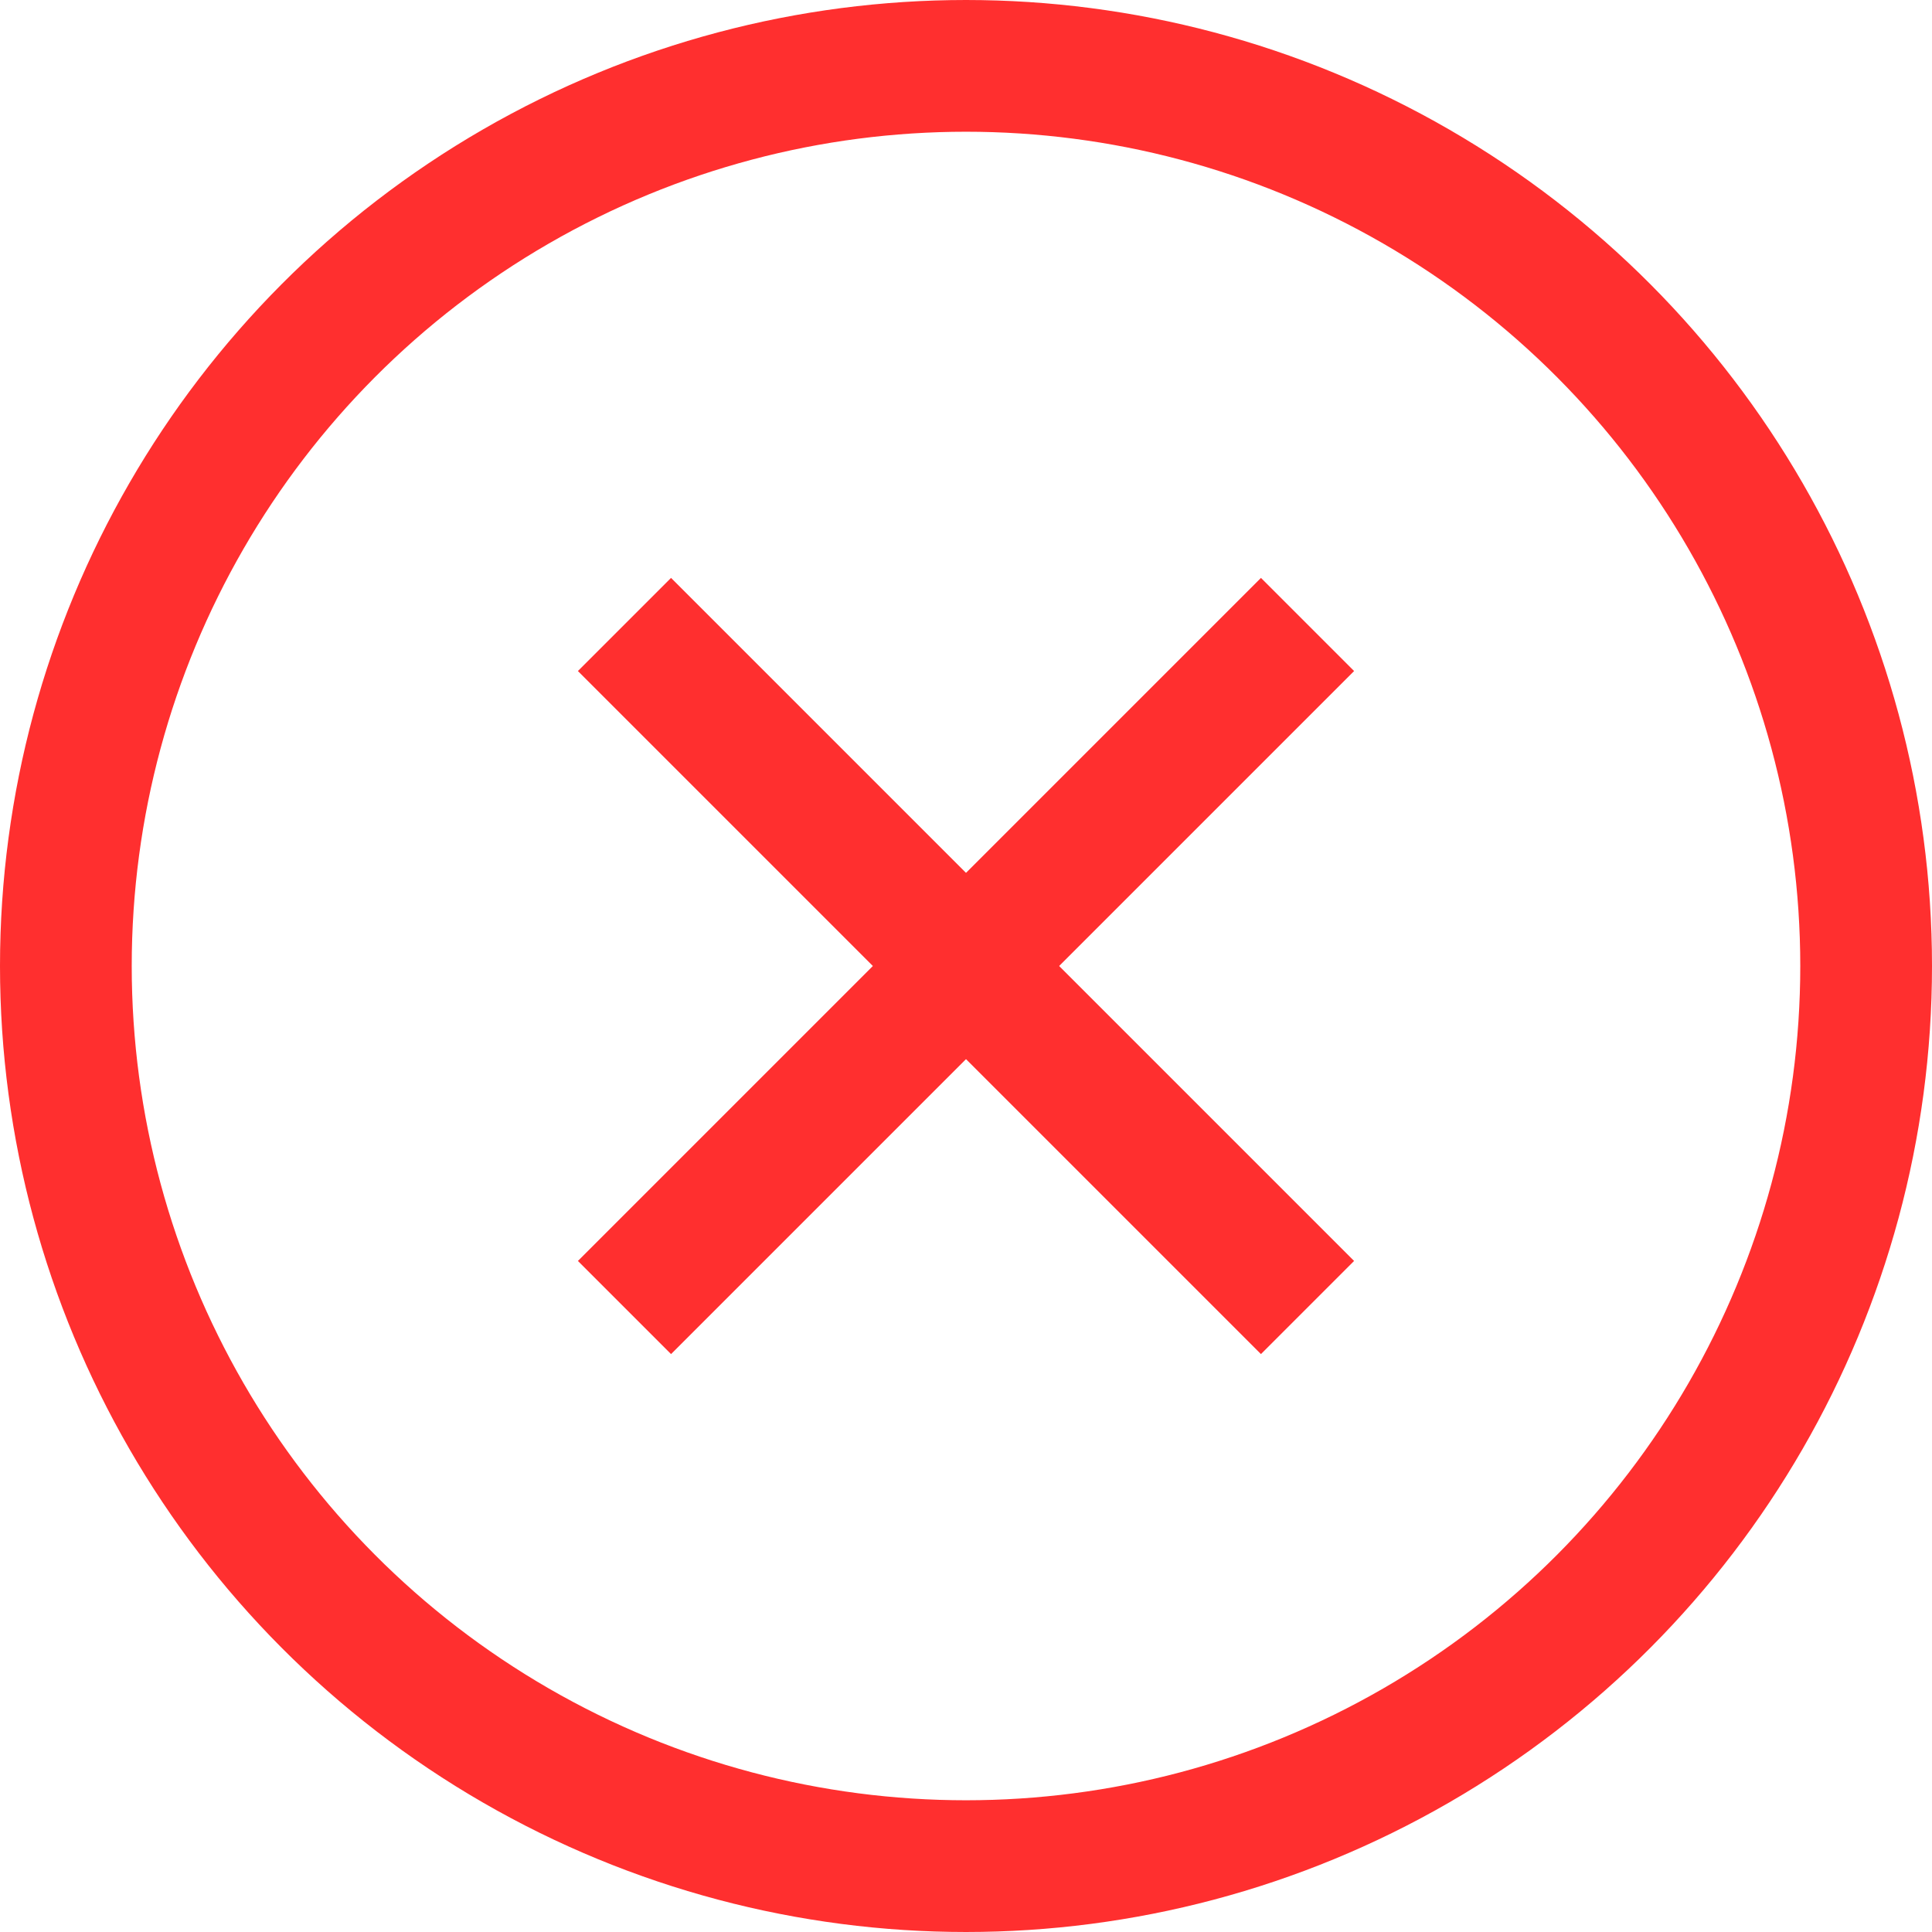 <svg width="22" height="22" viewBox="0 0 22 22" fill="none" xmlns="http://www.w3.org/2000/svg">
<circle cx="11" cy="11" r="10.25" stroke="#FF2F2F" stroke-width="1.5"/>
<line x1="7.111" y1="7.111" x2="14.889" y2="14.889" stroke="#FF2F2F" stroke-width="1.5"/>
<line x1="7.111" y1="14.889" x2="14.889" y2="7.111" stroke="#FF2F2F" stroke-width="1.5"/>
</svg>
